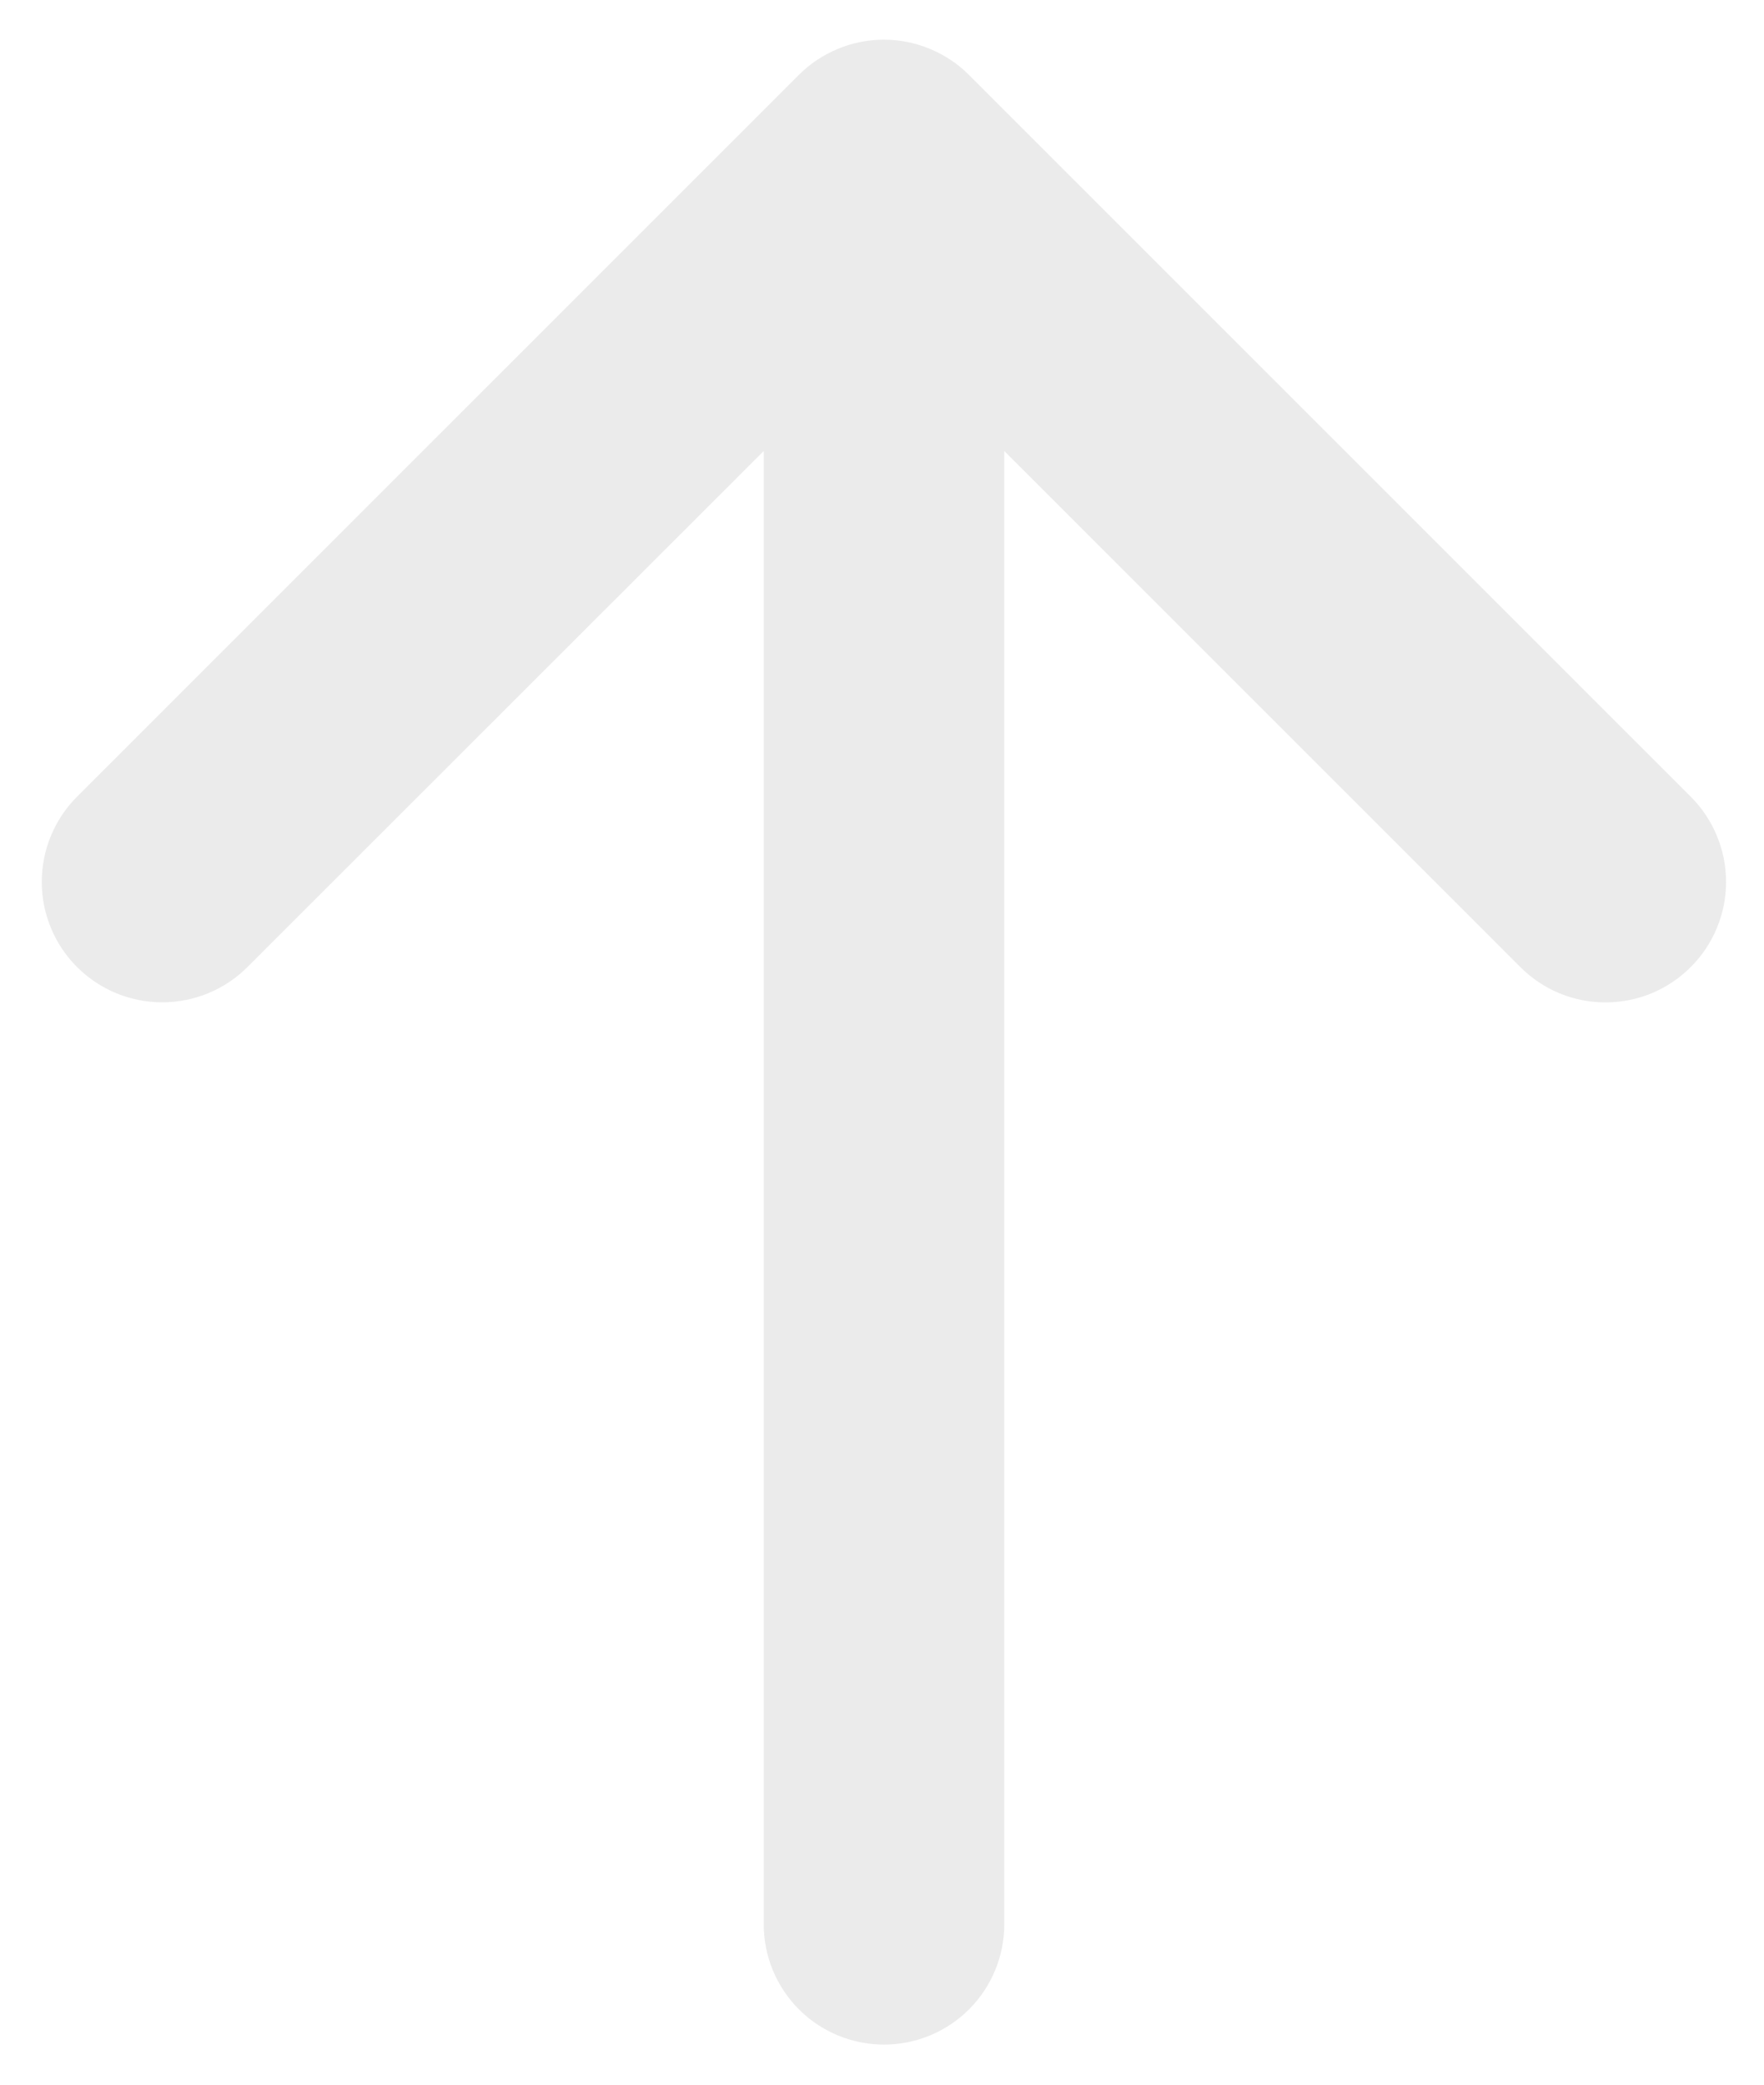 <svg width="22" height="26" viewBox="0 0 22 26" fill="none" xmlns="http://www.w3.org/2000/svg">
<path d="M21.086 12.061C20.947 12.201 20.781 12.312 20.599 12.388C20.416 12.463 20.221 12.502 20.023 12.502C19.826 12.502 19.631 12.463 19.448 12.388C19.266 12.312 19.1 12.201 18.961 12.061L12.525 5.625V24C12.525 24.398 12.367 24.779 12.085 25.061C11.804 25.342 11.422 25.5 11.025 25.5C10.627 25.5 10.245 25.342 9.964 25.061C9.683 24.779 9.525 24.398 9.525 24V5.625L3.086 12.061C2.804 12.343 2.422 12.501 2.023 12.501C1.625 12.501 1.243 12.343 0.961 12.061C0.679 11.78 0.521 11.397 0.521 10.999C0.521 10.6 0.679 10.218 0.961 9.936L9.961 0.936C10.1 0.796 10.266 0.686 10.448 0.61C10.63 0.534 10.826 0.495 11.023 0.495C11.221 0.495 11.416 0.534 11.599 0.61C11.781 0.686 11.947 0.796 12.086 0.936L21.086 9.936C21.226 10.076 21.337 10.241 21.412 10.424C21.488 10.606 21.527 10.801 21.527 10.999C21.527 11.196 21.488 11.392 21.412 11.574C21.337 11.756 21.226 11.922 21.086 12.061Z" fill="#D9D9D9" fill-opacity="0.5"/>
</svg>

